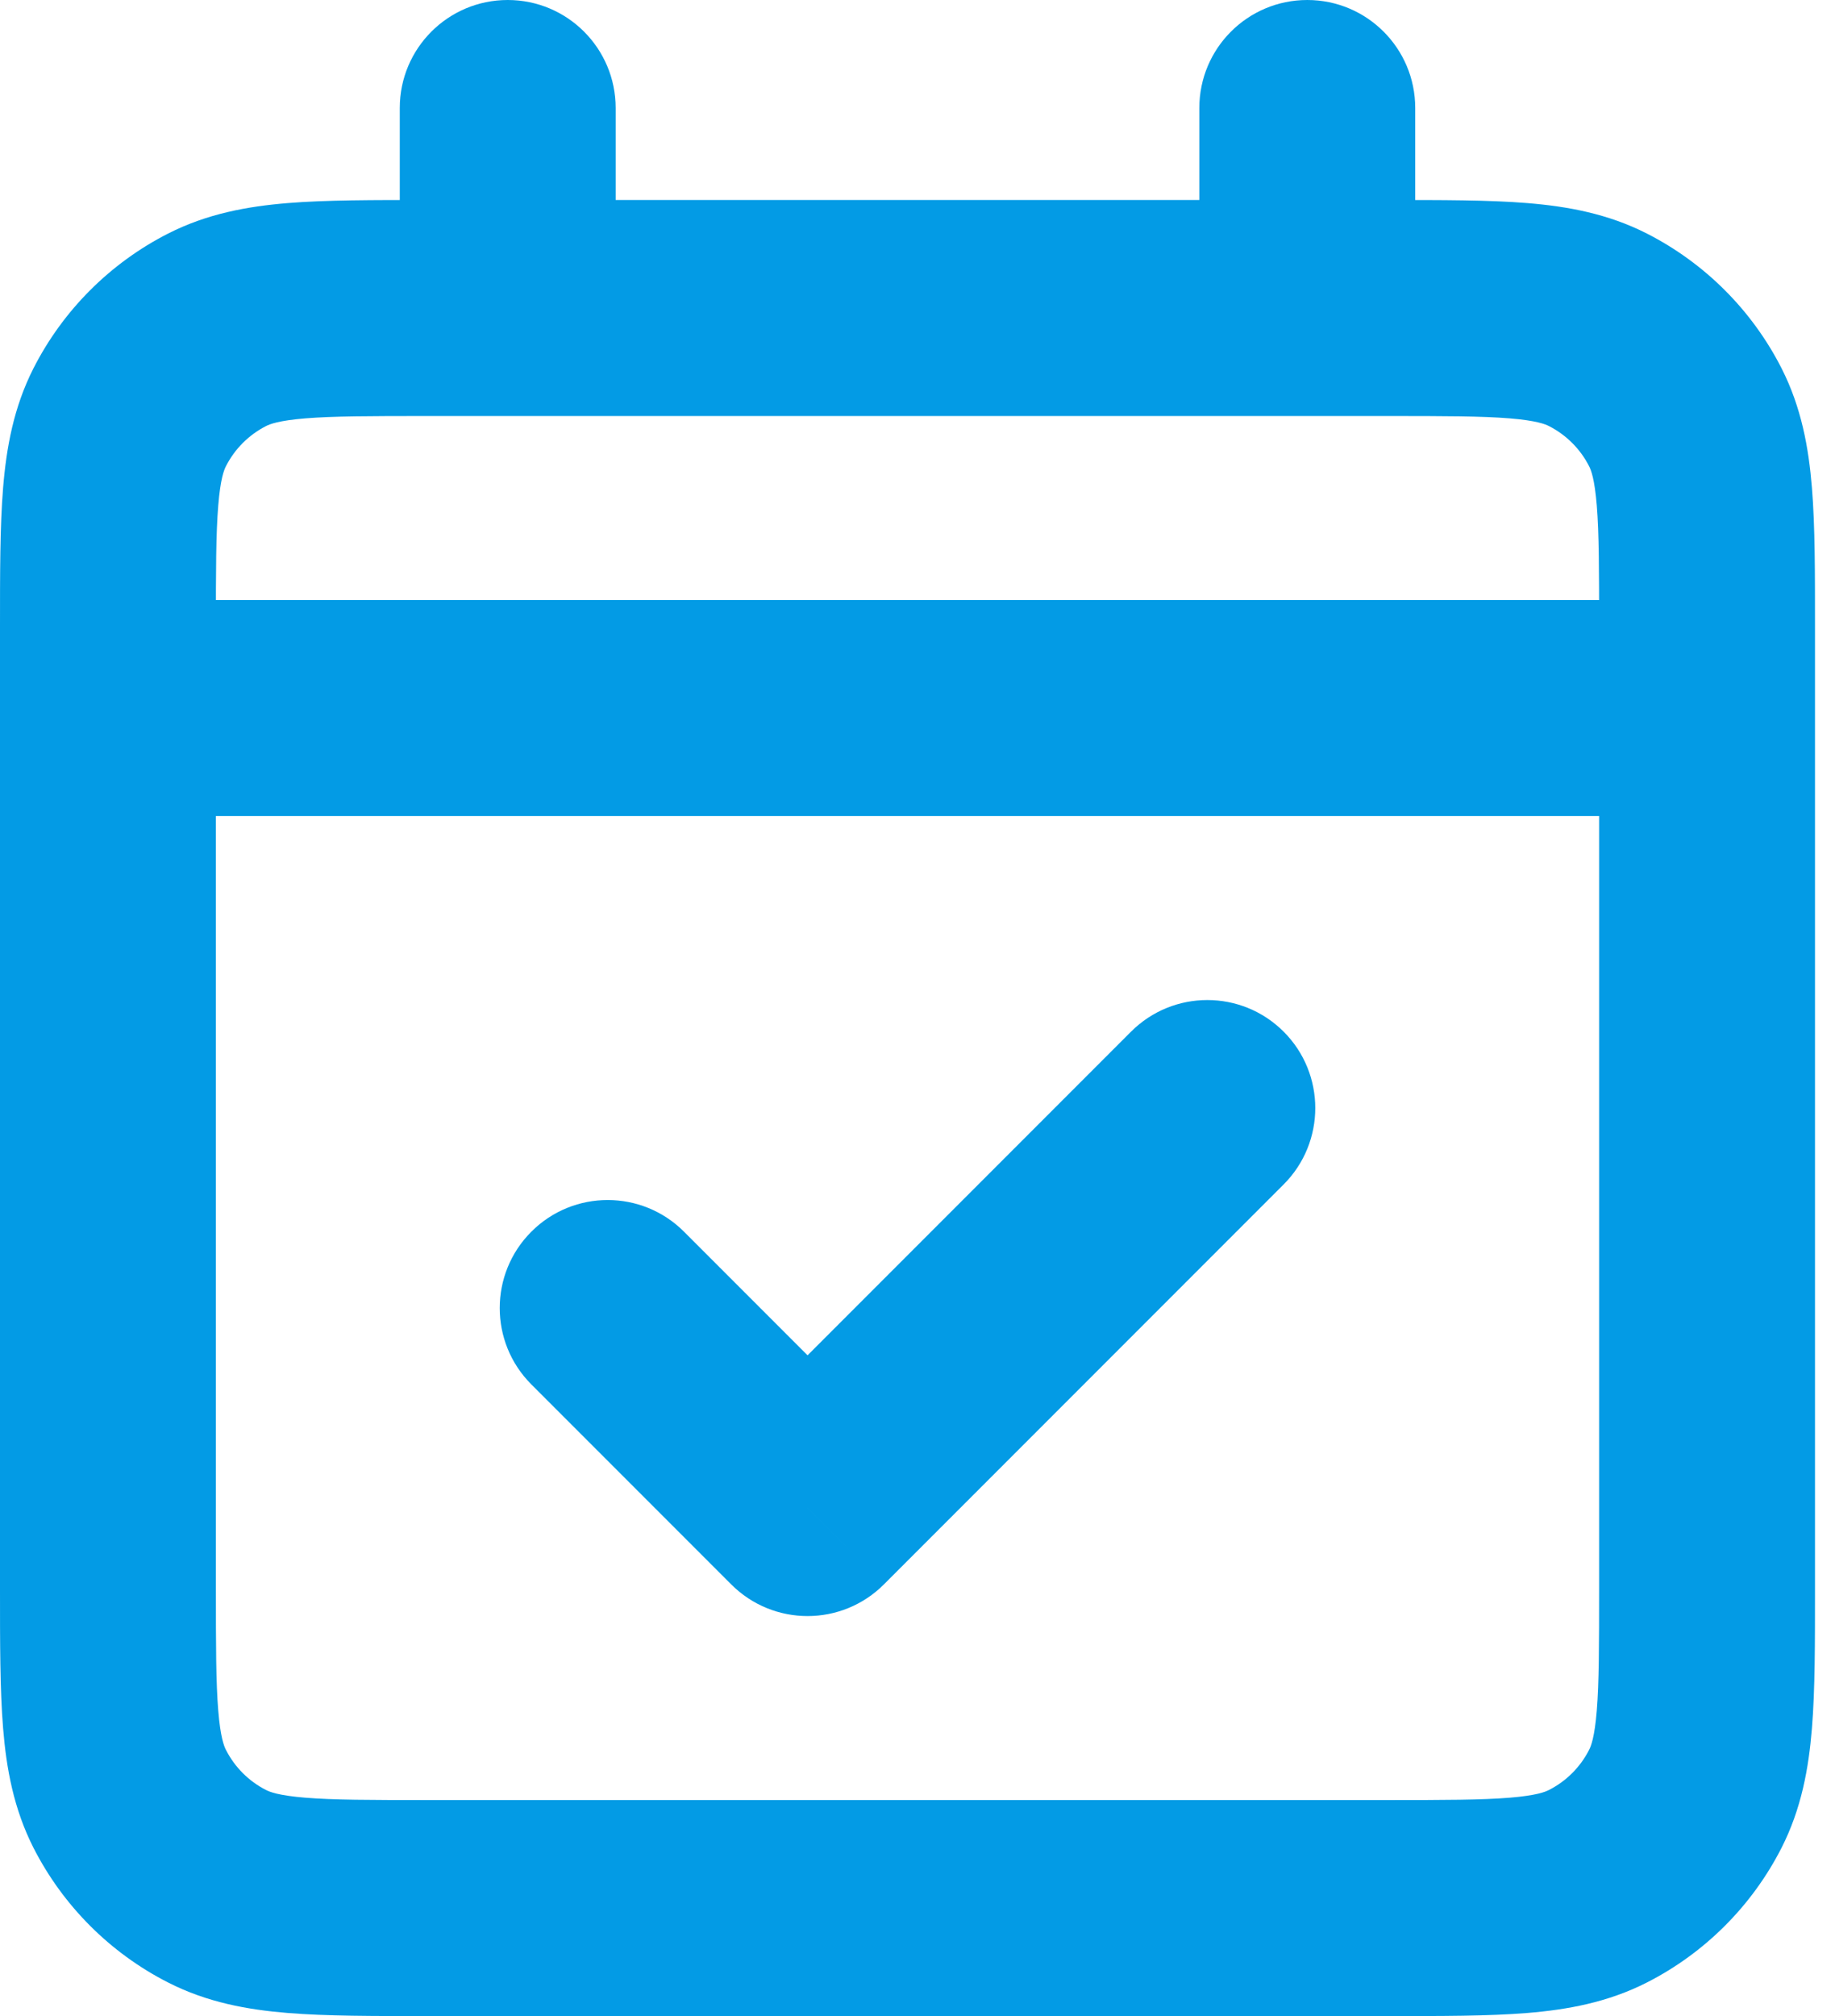 <svg width="51" height="56" viewBox="0 0 51 56" fill="none" xmlns="http://www.w3.org/2000/svg">
<path d="M3 16.667C1.343 16.667 0 18.01 0 19.667C0 21.323 1.343 22.667 3 22.667V16.667ZM47.444 22.667C49.101 22.667 50.444 21.323 50.444 19.667C50.444 18.01 49.101 16.667 47.444 16.667V22.667ZM6.033 52.394L7.395 49.721L7.395 49.721L6.033 52.394ZM3.606 49.967L0.932 51.329L0.932 51.329L3.606 49.967ZM46.84 49.967L44.166 48.605L46.84 49.967ZM44.41 52.394L43.048 49.721L44.41 52.394ZM44.41 9.161L45.773 6.488L45.773 6.488L44.41 9.161ZM46.84 11.589L44.166 12.951L44.166 12.951L46.84 11.589ZM6.033 9.161L7.395 11.834L6.033 9.161ZM3.606 11.589L6.279 12.951L3.606 11.589ZM35.677 32.899C36.848 31.727 36.848 29.828 35.677 28.657C34.505 27.485 32.606 27.485 31.434 28.657L35.677 32.899ZM22.444 41.889L20.323 44.01C21.495 45.182 23.394 45.182 24.566 44.01L22.444 41.889ZM19.01 34.212C17.839 33.04 15.939 33.04 14.768 34.212C13.596 35.384 13.596 37.283 14.768 38.455L19.01 34.212ZM39.333 3C39.333 1.343 37.99 0 36.333 0C34.676 0 33.333 1.343 33.333 3H39.333ZM33.333 8.556C33.333 10.212 34.676 11.556 36.333 11.556C37.99 11.556 39.333 10.212 39.333 8.556H33.333ZM17.111 3C17.111 1.343 15.768 0 14.111 0C12.454 0 11.111 1.343 11.111 3H17.111ZM11.111 8.556C11.111 10.212 12.454 11.556 14.111 11.556C15.768 11.556 17.111 10.212 17.111 8.556H11.111ZM3 22.667H47.444V16.667H3V22.667ZM11.889 11.556H38.556V5.556H11.889V11.556ZM44.444 17.444V44.111H50.444V17.444H44.444ZM38.556 50H11.889V56H38.556V50ZM6 44.111V17.444H0V44.111H6ZM11.889 50C10.284 50 9.26 49.998 8.484 49.934C7.743 49.874 7.495 49.773 7.395 49.721L4.671 55.067C5.759 55.622 6.884 55.824 7.996 55.914C9.073 56.002 10.383 56 11.889 56V50ZM0 44.111C0 45.617 -0.002 46.927 0.086 48.004C0.176 49.116 0.378 50.241 0.932 51.329L6.279 48.605C6.227 48.504 6.126 48.257 6.066 47.516C6.002 46.74 6 45.716 6 44.111H0ZM7.395 49.721C6.914 49.477 6.524 49.086 6.279 48.605L0.932 51.329C1.753 52.938 3.061 54.247 4.671 55.067L7.395 49.721ZM44.444 44.111C44.444 45.717 44.442 46.74 44.379 47.516C44.319 48.257 44.218 48.504 44.166 48.605L49.513 51.329C50.067 50.241 50.269 49.116 50.359 48.004C50.447 46.927 50.444 45.617 50.444 44.111H44.444ZM38.556 56C40.062 56 41.372 56.002 42.449 55.914C43.561 55.823 44.685 55.621 45.773 55.067L43.048 49.721C42.947 49.773 42.7 49.874 41.96 49.934C41.184 49.998 40.161 50 38.556 50V56ZM44.166 48.605C43.922 49.084 43.531 49.476 43.048 49.721L45.773 55.067C47.381 54.248 48.691 52.94 49.513 51.329L44.166 48.605ZM38.556 11.556C40.161 11.556 41.184 11.558 41.96 11.621C42.7 11.682 42.948 11.783 43.048 11.834L45.773 6.488C44.685 5.934 43.561 5.732 42.449 5.641C41.372 5.553 40.062 5.556 38.556 5.556V11.556ZM50.444 17.444C50.444 15.938 50.447 14.628 50.359 13.552C50.269 12.44 50.067 11.315 49.513 10.227L44.166 12.951C44.218 13.052 44.319 13.298 44.379 14.039C44.442 14.815 44.444 15.839 44.444 17.444H50.444ZM43.048 11.834C43.531 12.08 43.922 12.471 44.166 12.951L49.513 10.227C48.692 8.616 47.381 7.308 45.773 6.488L43.048 11.834ZM11.889 5.556C10.383 5.556 9.073 5.553 7.996 5.641C6.884 5.732 5.759 5.934 4.671 6.488L7.395 11.834C7.495 11.783 7.743 11.682 8.484 11.621C9.26 11.558 10.284 11.556 11.889 11.556V5.556ZM6 17.444C6 15.839 6.002 14.816 6.066 14.04C6.126 13.299 6.227 13.052 6.279 12.951L0.932 10.227C0.378 11.315 0.177 12.439 0.086 13.551C-0.002 14.628 0 15.938 0 17.444H6ZM4.671 6.488C3.06 7.309 1.752 8.618 0.932 10.227L6.279 12.951C6.524 12.469 6.915 12.079 7.395 11.834L4.671 6.488ZM31.434 28.657L20.323 39.768L24.566 44.01L35.677 32.899L31.434 28.657ZM24.566 39.768L19.01 34.212L14.768 38.455L20.323 44.01L24.566 39.768ZM33.333 3V8.556H39.333V3H33.333ZM11.111 3V8.556H17.111V3H11.111Z" fill="#039BE5"/>
</svg>
